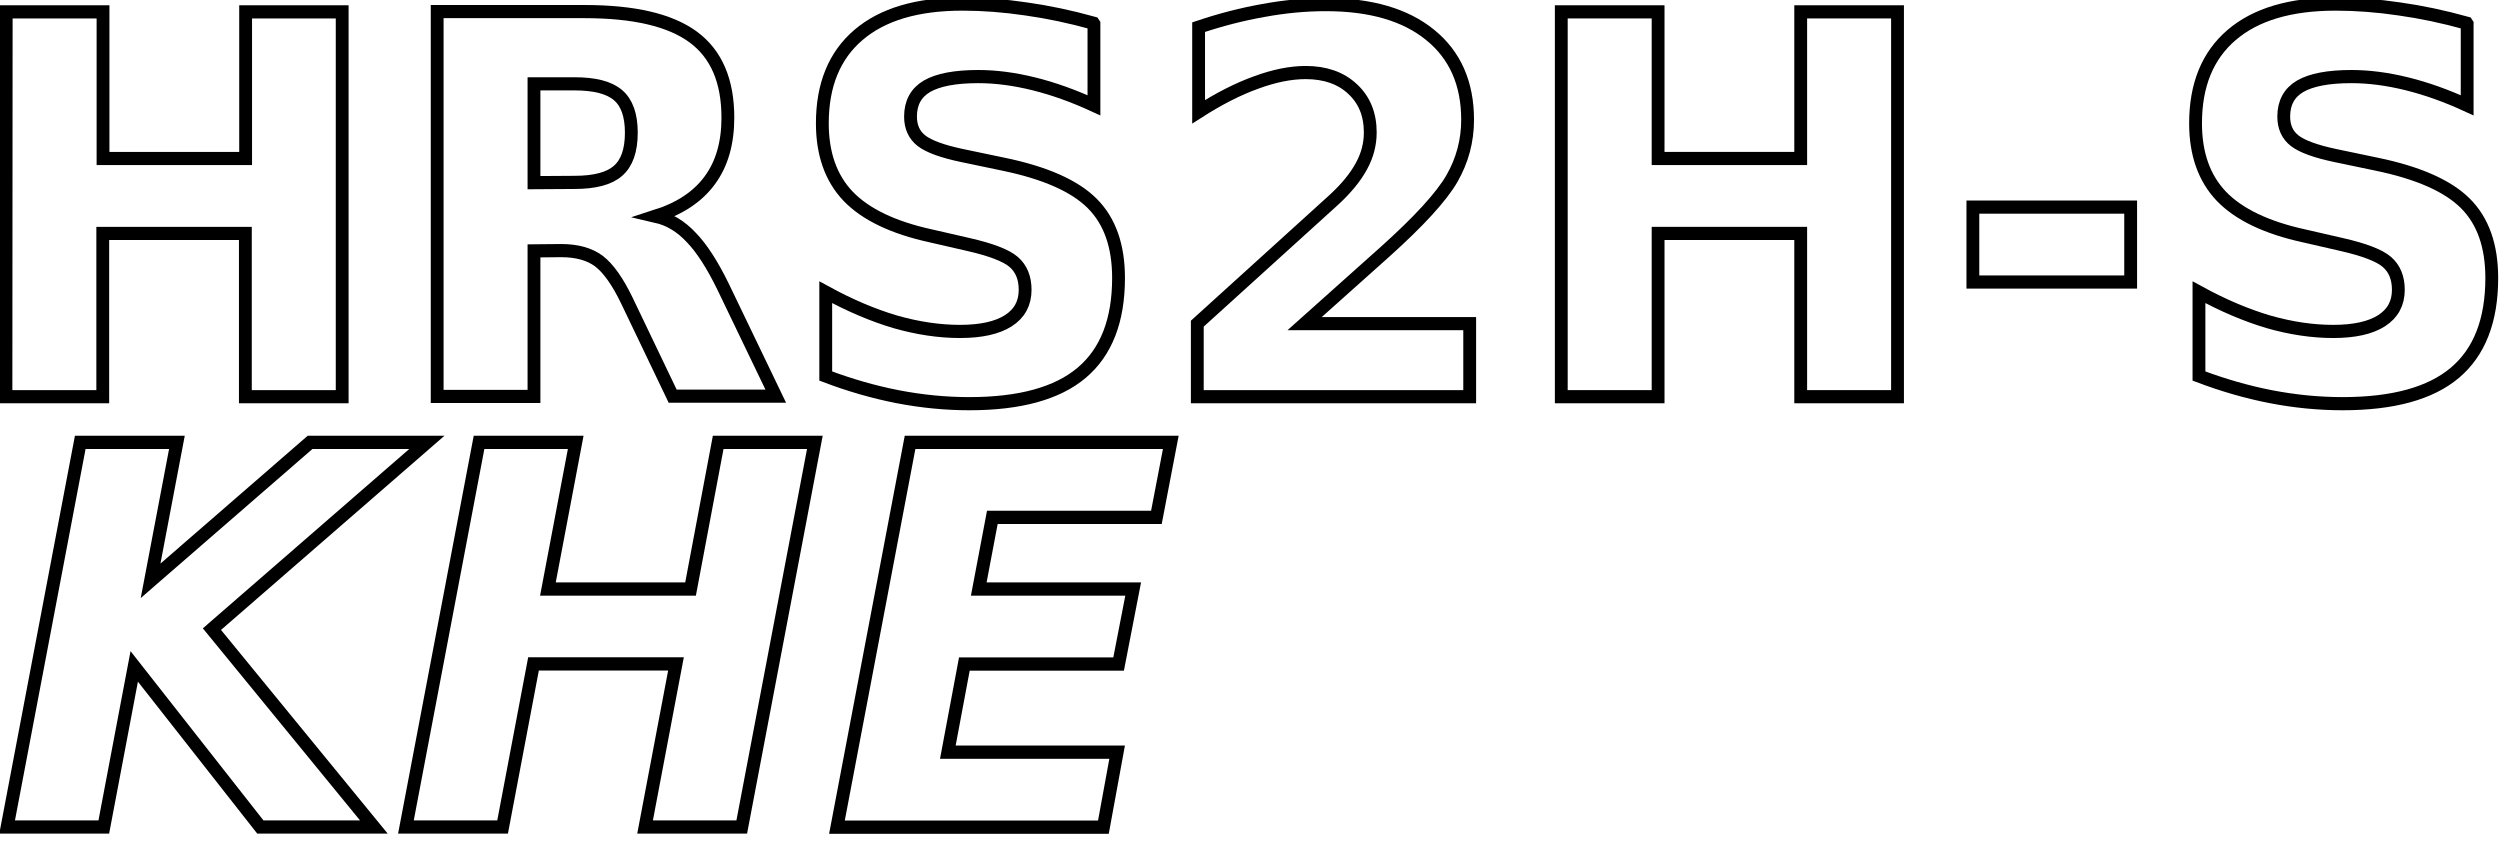 <?xml version="1.0" encoding="UTF-8" standalone="no"?>
<svg
   xmlns:dc="http://purl.org/dc/elements/1.1/"
   xmlns:cc="http://creativecommons.org/ns#"
   xmlns:rdf="http://www.w3.org/1999/02/22-rdf-syntax-ns#"
   xmlns:svg="http://www.w3.org/2000/svg"
   xmlns="http://www.w3.org/2000/svg"
   xmlns:sodipodi="http://sodipodi.sourceforge.net/DTD/sodipodi-0.dtd"
   xmlns:inkscape="http://www.inkscape.org/namespaces/inkscape"
   sodipodi:docname="HRS2H_S.svg"
   inkscape:version="1.0 (4035a4fb49, 2020-05-01)"
   id="svg8"
   version="1.1"
   viewBox="0 0 9.43 3.175"
   height="3.175mm"
   width="9.43mm">
  <defs
     id="defs2" />
  <sodipodi:namedview
     inkscape:document-rotation="0"
     inkscape:window-maximized="1"
     inkscape:window-y="41"
     inkscape:window-x="-9"
     inkscape:window-height="1001"
     inkscape:window-width="1920"
     showgrid="false"
     inkscape:current-layer="text12"
     inkscape:document-units="mm"
     inkscape:cy="21.341912"
     inkscape:cx="25.355809"
     inkscape:zoom="11.2"
     inkscape:pageshadow="2"
     inkscape:pageopacity="0.0"
     borderopacity="1.0"
     bordercolor="#666666"
     pagecolor="#ffffff"
     id="base" />
  <g
     transform="translate(-57.571,-109.181)"
     id="layer1"
     inkscape:groupmode="layer"
     inkscape:label="Capa 1">
    <g
       id="text12"
       style="font-style:normal;font-weight:normal;font-size:3.145px;line-height:1.25;font-family:sans-serif;letter-spacing:0px;word-spacing:0px;fill:none;fill-opacity:1;stroke:#000000;stroke-width:0.079;stroke-opacity:1"
       transform="scale(0.987,1.013)"
       aria-label="HRS2H-S">
      <path
         inkscape:connector-curvature="0"
         id="path4534"
         style="font-style:normal;font-variant:normal;font-weight:bold;font-stretch:normal;font-family:sans-serif;-inkscape-font-specification:'sans-serif Bold';fill:none;stroke:#000000;stroke-width:0.049;stroke-opacity:1"
         d="m 58.353,107.824 h 0.37 v 0.546 h 0.545 v -0.546 H 59.637 v 1.433 h -0.37 v -0.608 h -0.545 v 0.608 h -0.37 z" />
      <path
         inkscape:connector-curvature="0"
         id="path4536"
         style="font-style:normal;font-variant:normal;font-weight:bold;font-stretch:normal;font-family:sans-serif;-inkscape-font-specification:'sans-serif Bold';fill:none;stroke:#000000;stroke-width:0.049;stroke-opacity:1"
         d="m 60.525,108.459 q 0.116,0 0.166,-0.043 0.051,-0.043 0.051,-0.142 0,-0.098 -0.051,-0.14 -0.05,-0.042 -0.166,-0.042 h -0.155 v 0.368 z m -0.155,0.255 v 0.542 h -0.37 v -1.433 h 0.564 q 0.283,0 0.415,0.095 0.132,0.095 0.132,0.3 0,0.142 -0.069,0.233 -0.068,0.091 -0.206,0.134 0.076,0.017 0.135,0.079 0.06,0.06 0.122,0.184 l 0.201,0.407 h -0.394 l -0.175,-0.356 q -0.053,-0.107 -0.107,-0.147 -0.054,-0.039 -0.144,-0.039 z" />
      <path
         inkscape:connector-curvature="0"
         id="path4538"
         style="font-style:normal;font-variant:normal;font-weight:bold;font-stretch:normal;font-family:sans-serif;-inkscape-font-specification:'sans-serif Bold';fill:none;stroke:#000000;stroke-width:0.049;stroke-opacity:1"
         d="m 62.51,107.869 v 0.303 q -0.118,-0.053 -0.23,-0.08 -0.112,-0.027 -0.212,-0.027 -0.132,0 -0.196,0.036 -0.063,0.036 -0.063,0.113 0,0.058 0.042,0.09 0.043,0.032 0.155,0.055 l 0.157,0.032 q 0.239,0.048 0.34,0.146 0.101,0.098 0.101,0.278 0,0.237 -0.141,0.353 -0.14,0.115 -0.429,0.115 -0.136,0 -0.274,-0.026 -0.137,-0.026 -0.275,-0.077 v -0.312 q 0.137,0.073 0.265,0.11 0.129,0.036 0.248,0.036 0.121,0 0.185,-0.04 0.064,-0.04 0.064,-0.115 0,-0.067 -0.044,-0.104 -0.043,-0.036 -0.174,-0.065 l -0.143,-0.032 q -0.215,-0.046 -0.315,-0.147 -0.099,-0.101 -0.099,-0.272 0,-0.214 0.138,-0.329 0.138,-0.115 0.397,-0.115 0.118,0 0.243,0.018 0.125,0.017 0.258,0.053 z" />
      <path
         inkscape:connector-curvature="0"
         id="path4540"
         style="font-style:normal;font-variant:normal;font-weight:bold;font-stretch:normal;font-family:sans-serif;-inkscape-font-specification:'sans-serif Bold';fill:none;stroke:#000000;stroke-width:0.049;stroke-opacity:1"
         d="m 63.315,108.985 h 0.631 v 0.272 h -1.041 v -0.272 l 0.523,-0.462 q 0.07,-0.063 0.104,-0.124 0.034,-0.06 0.034,-0.126 0,-0.101 -0.068,-0.162 -0.067,-0.061 -0.179,-0.061 -0.086,0 -0.189,0.037 -0.103,0.036 -0.22,0.109 v -0.315 q 0.125,-0.041 0.247,-0.062 0.122,-0.022 0.239,-0.022 0.257,0 0.399,0.113 0.143,0.113 0.143,0.316 0,0.117 -0.06,0.219 -0.06,0.101 -0.254,0.271 z" />
      <path
         inkscape:connector-curvature="0"
         id="path4542"
         style="font-style:normal;font-variant:normal;font-weight:bold;font-stretch:normal;font-family:sans-serif;-inkscape-font-specification:'sans-serif Bold';fill:none;stroke:#000000;stroke-width:0.049;stroke-opacity:1"
         d="m 64.296,107.824 h 0.37 v 0.546 h 0.545 v -0.546 h 0.37 v 1.433 h -0.37 v -0.608 h -0.545 v 0.608 h -0.37 z" />
      <path
         inkscape:connector-curvature="0"
         id="path4544"
         style="font-style:normal;font-variant:normal;font-weight:bold;font-stretch:normal;font-family:sans-serif;-inkscape-font-specification:'sans-serif Bold';fill:none;stroke:#000000;stroke-width:0.049;stroke-opacity:1"
         d="m 65.869,108.551 h 0.603 v 0.279 h -0.603 z" />
      <path
         inkscape:connector-curvature="0"
         id="path4546"
         style="font-style:normal;font-variant:normal;font-weight:bold;font-stretch:normal;font-family:sans-serif;-inkscape-font-specification:'sans-serif Bold';fill:none;stroke:#000000;stroke-width:0.049;stroke-opacity:1"
         d="m 67.758,107.869 v 0.303 q -0.118,-0.053 -0.23,-0.08 -0.112,-0.027 -0.212,-0.027 -0.132,0 -0.196,0.036 -0.063,0.036 -0.063,0.113 0,0.058 0.042,0.09 0.043,0.032 0.155,0.055 l 0.157,0.032 q 0.239,0.048 0.34,0.146 0.101,0.098 0.101,0.278 0,0.237 -0.141,0.353 -0.14,0.115 -0.429,0.115 -0.136,0 -0.274,-0.026 -0.137,-0.026 -0.275,-0.077 v -0.312 q 0.137,0.073 0.265,0.11 0.129,0.036 0.248,0.036 0.121,0 0.185,-0.04 0.064,-0.04 0.064,-0.115 0,-0.067 -0.044,-0.104 -0.043,-0.036 -0.174,-0.065 l -0.143,-0.032 q -0.215,-0.046 -0.315,-0.147 -0.099,-0.101 -0.099,-0.272 0,-0.214 0.138,-0.329 0.138,-0.115 0.397,-0.115 0.118,0 0.243,0.018 0.125,0.017 0.258,0.053 z" />
    </g>
    <g
       id="text16"
       style="font-style:normal;font-weight:normal;font-size:3.145px;line-height:1.25;font-family:sans-serif;letter-spacing:0px;word-spacing:0px;fill:none;fill-opacity:1;stroke:#000000;stroke-width:0.079;stroke-opacity:1"
       transform="matrix(0.617,0,0,0.633,21.583,42.121)"
       aria-label="KHE">
      <path
         inkscape:connector-curvature="0"
         id="path4527"
         style="font-style:italic;font-variant:normal;font-weight:bold;font-stretch:normal;font-family:sans-serif;-inkscape-font-specification:'sans-serif Bold Italic';fill:none;stroke:#000000;stroke-width:0.079;stroke-opacity:1"
         d="m 58.818,108.576 h 0.591 l -0.161,0.825 0.975,-0.825 h 0.714 l -1.314,1.113 0.99,1.179 h -0.694 l -0.771,-0.957 -0.186,0.957 h -0.591 z" />
      <path
         inkscape:connector-curvature="0"
         id="path4529"
         style="font-style:italic;font-variant:normal;font-weight:bold;font-stretch:normal;font-family:sans-serif;-inkscape-font-specification:'sans-serif Bold Italic';fill:none;stroke:#000000;stroke-width:0.079;stroke-opacity:1"
         d="m 61.256,108.576 h 0.591 l -0.17,0.874 h 0.872 l 0.169,-0.874 h 0.591 l -0.447,2.292 h -0.591 l 0.189,-0.972 h -0.871 l -0.189,0.972 h -0.591 z" />
      <path
         inkscape:connector-curvature="0"
         id="path4531"
         style="font-style:italic;font-variant:normal;font-weight:bold;font-stretch:normal;font-family:sans-serif;-inkscape-font-specification:'sans-serif Bold Italic';fill:none;stroke:#000000;stroke-width:0.079;stroke-opacity:1"
         d="m 63.891,108.576 h 1.594 l -0.088,0.447 H 64.394 l -0.083,0.427 h 0.944 l -0.089,0.447 h -0.943 l -0.101,0.525 h 1.035 l -0.084,0.447 h -1.629 z" />
    </g>
  </g>
</svg>
